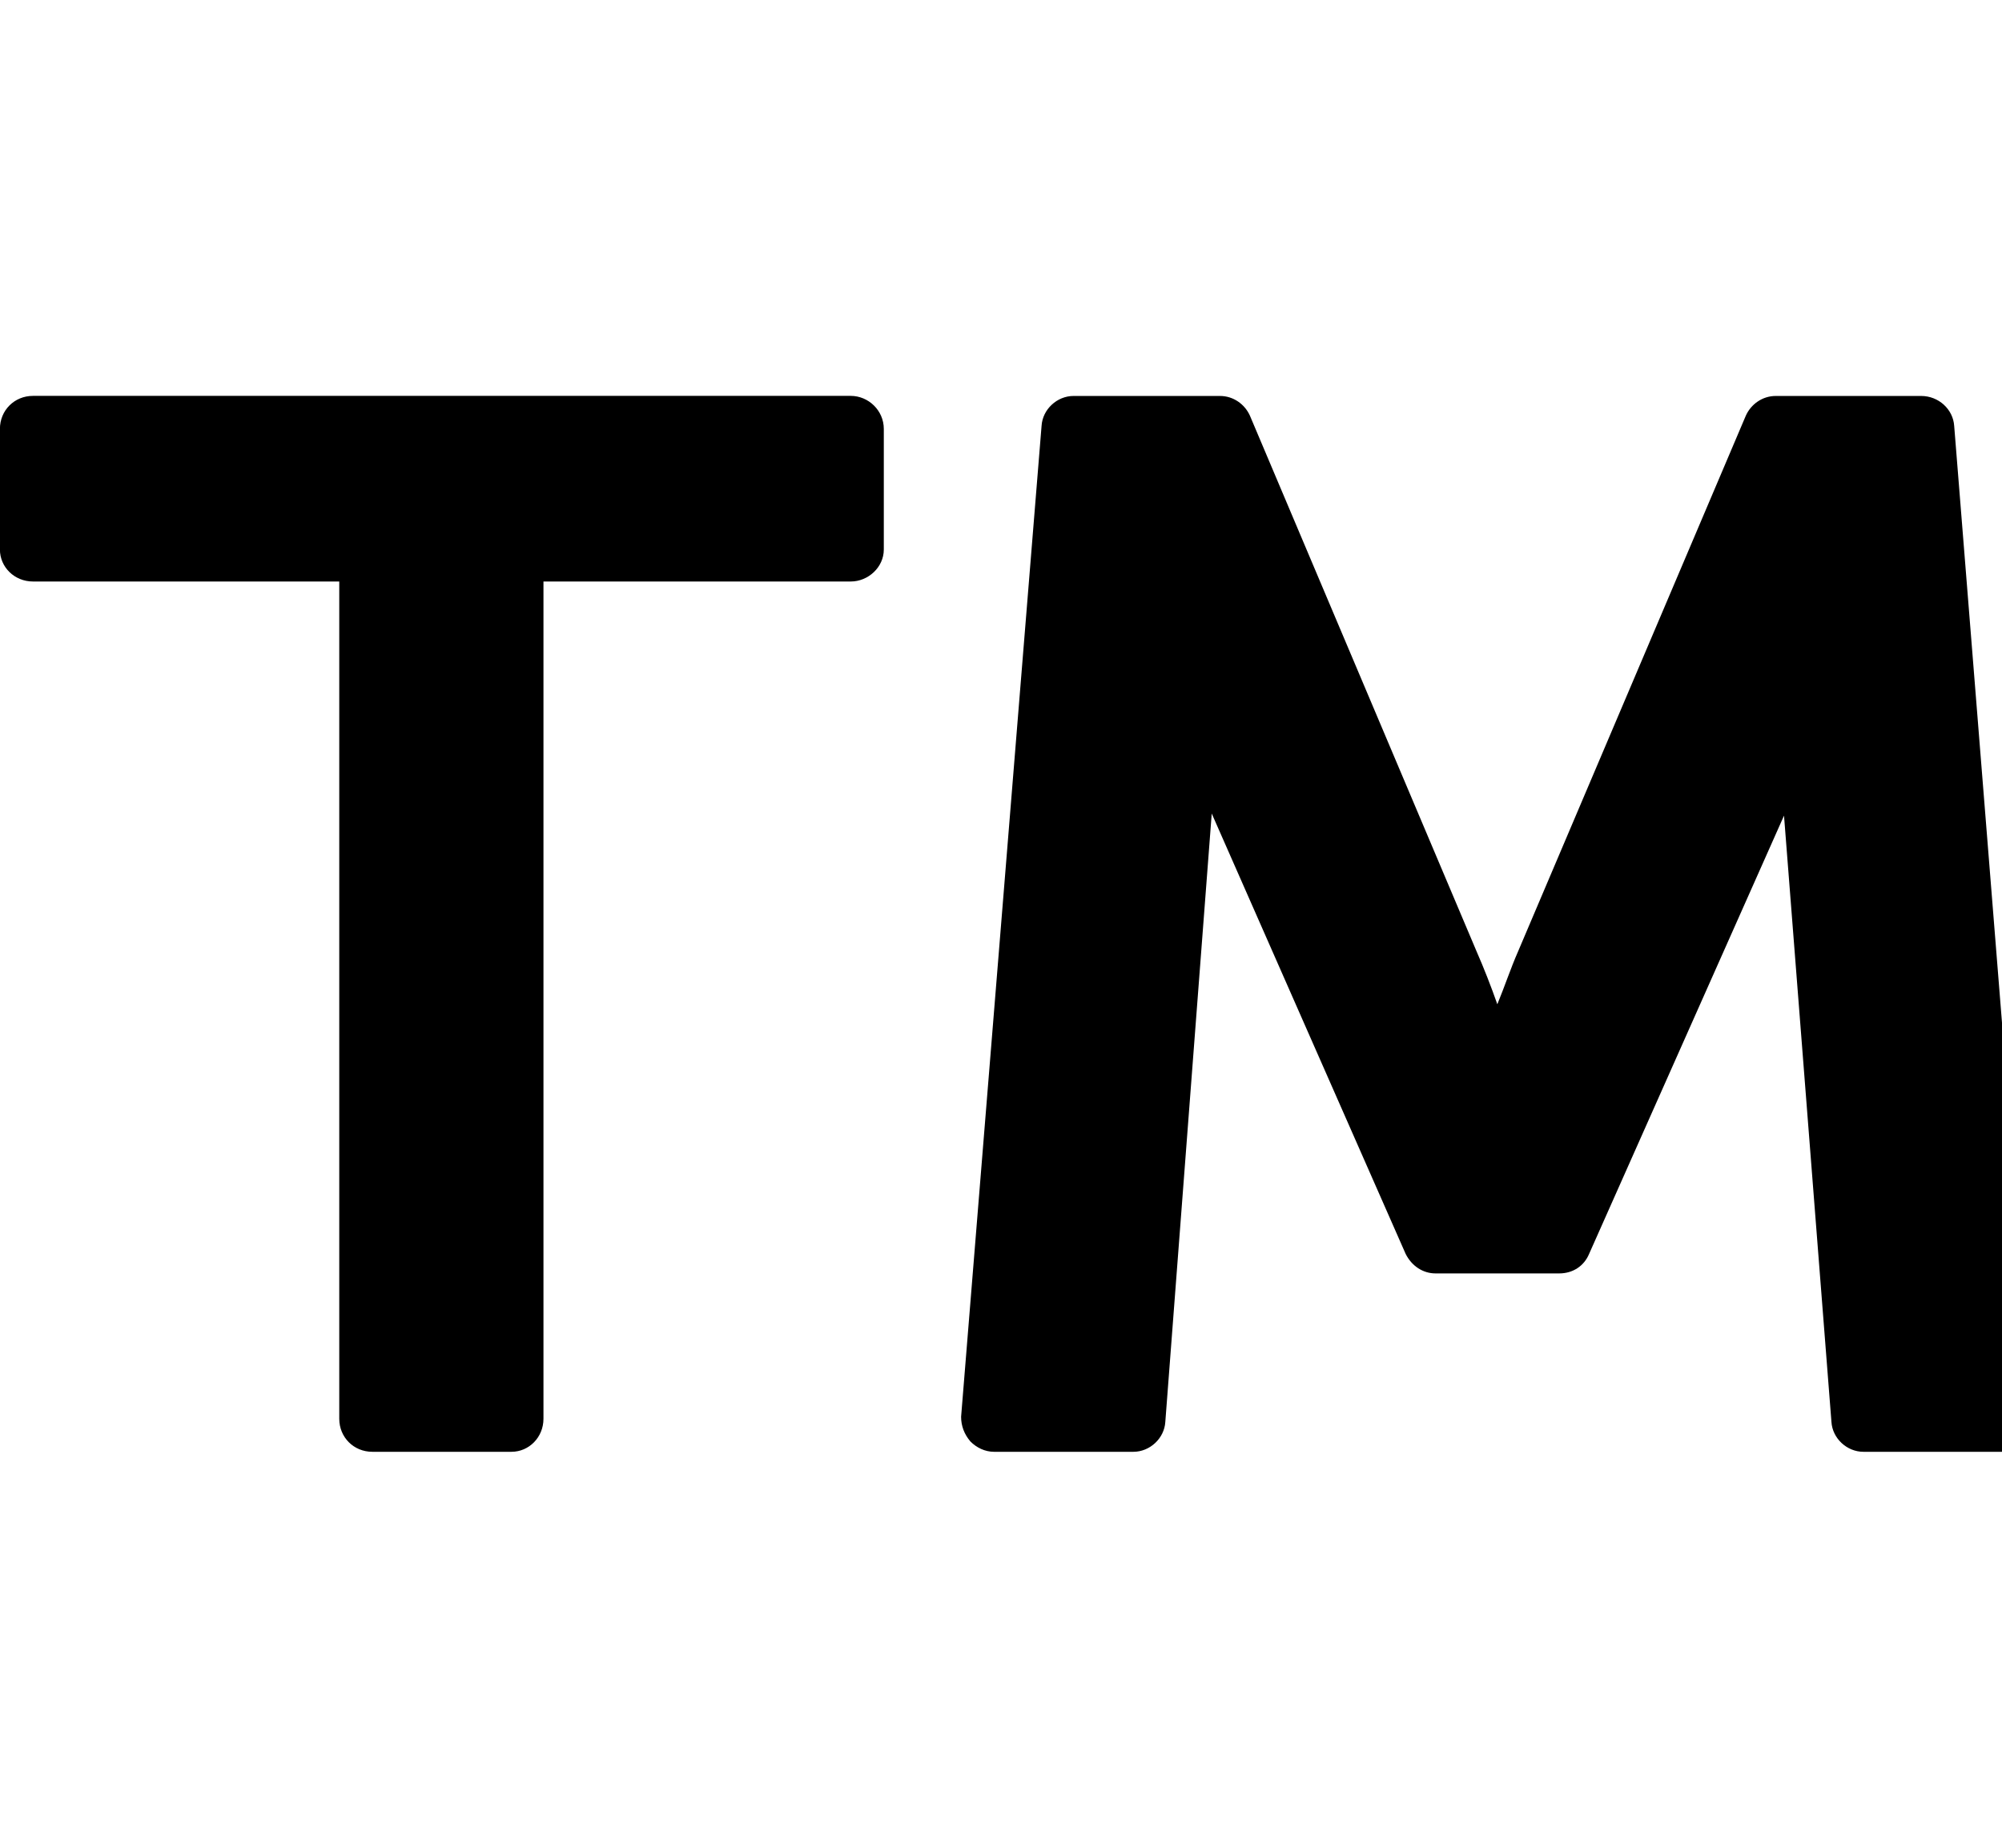 <!-- Generated by IcoMoon.io -->
<svg version="1.1" xmlns="http://www.w3.org/2000/svg" width="26" height="24" viewBox="0 0 26 24">
<title>trademark</title>
<path d="M11.478 5.571v1.567c0 0.228-0.201 0.415-0.429 0.415h-3.991v10.875c0 0.241-0.188 0.429-0.415 0.429h-1.808c-0.241 0-0.429-0.188-0.429-0.429v-10.875h-3.978c-0.241 0-0.429-0.188-0.429-0.415v-1.567c0-0.241 0.188-0.429 0.429-0.429h10.621c0.228 0 0.429 0.188 0.429 0.429zM25.379 5.531l1.031 12.871c0.013 0.121-0.027 0.228-0.107 0.321-0.080 0.080-0.188 0.134-0.308 0.134h-1.795c-0.214 0-0.402-0.174-0.415-0.388l-0.616-7.875-2.531 5.692c-0.067 0.161-0.214 0.254-0.388 0.254h-1.607c-0.161 0-0.308-0.094-0.388-0.254l-2.518-5.719-0.603 7.902c-0.013 0.214-0.201 0.388-0.415 0.388h-1.808c-0.121 0-0.228-0.054-0.308-0.134-0.080-0.094-0.121-0.201-0.121-0.321l1.045-12.871c0.013-0.214 0.201-0.388 0.415-0.388h1.902c0.174 0 0.321 0.107 0.388 0.254l2.946 6.964c0.094 0.214 0.188 0.455 0.268 0.683 0.094-0.228 0.174-0.469 0.268-0.683l2.96-6.964c0.067-0.147 0.214-0.254 0.388-0.254h1.888c0.228 0 0.415 0.174 0.429 0.388z"></path>
</svg>
